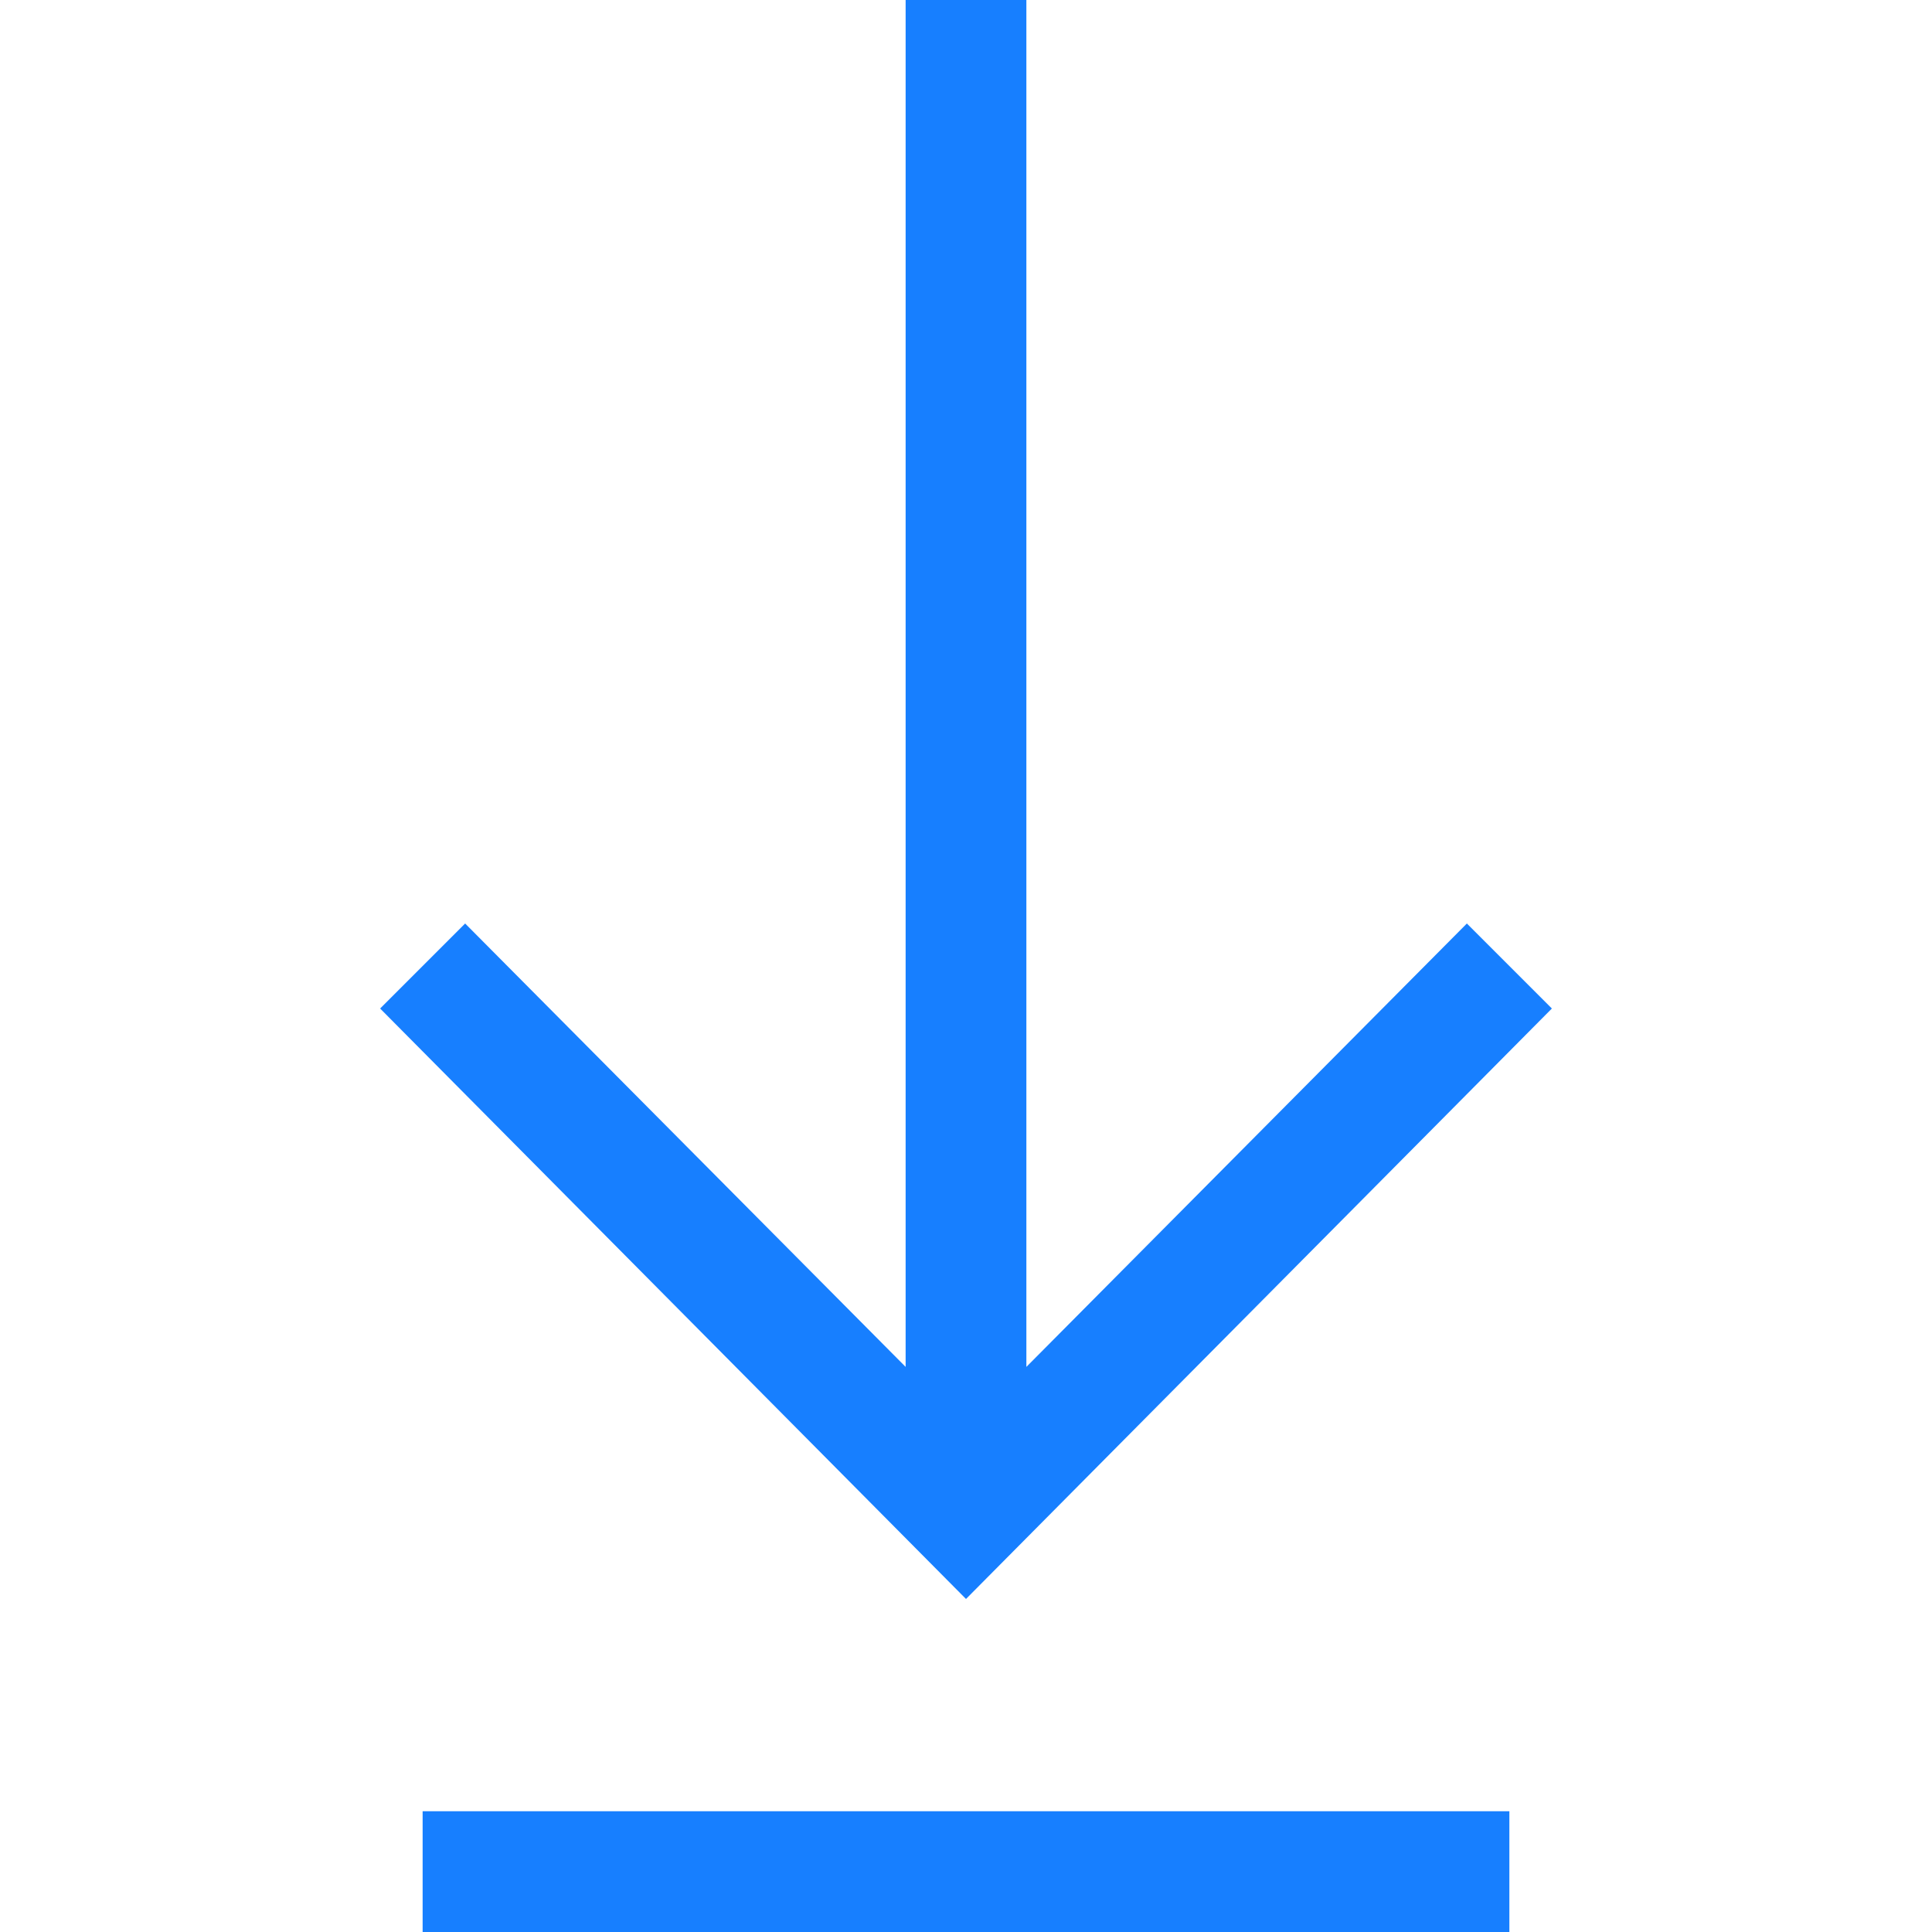 <!-- Copyright (c) Microsoft. All rights reserved. -->
<svg width="22" height="22" viewBox="0 0 11 16" fill="none" xmlns="http://www.w3.org/2000/svg">
<path d="M1 16V15H10V16H1ZM10.352 8.352L5.5 13.242L0.648 8.352L1.352 7.648L5 11.32V0H6V11.32L9.648 7.648L10.352 8.352Z" fill="#177FFF"/>
</svg>
